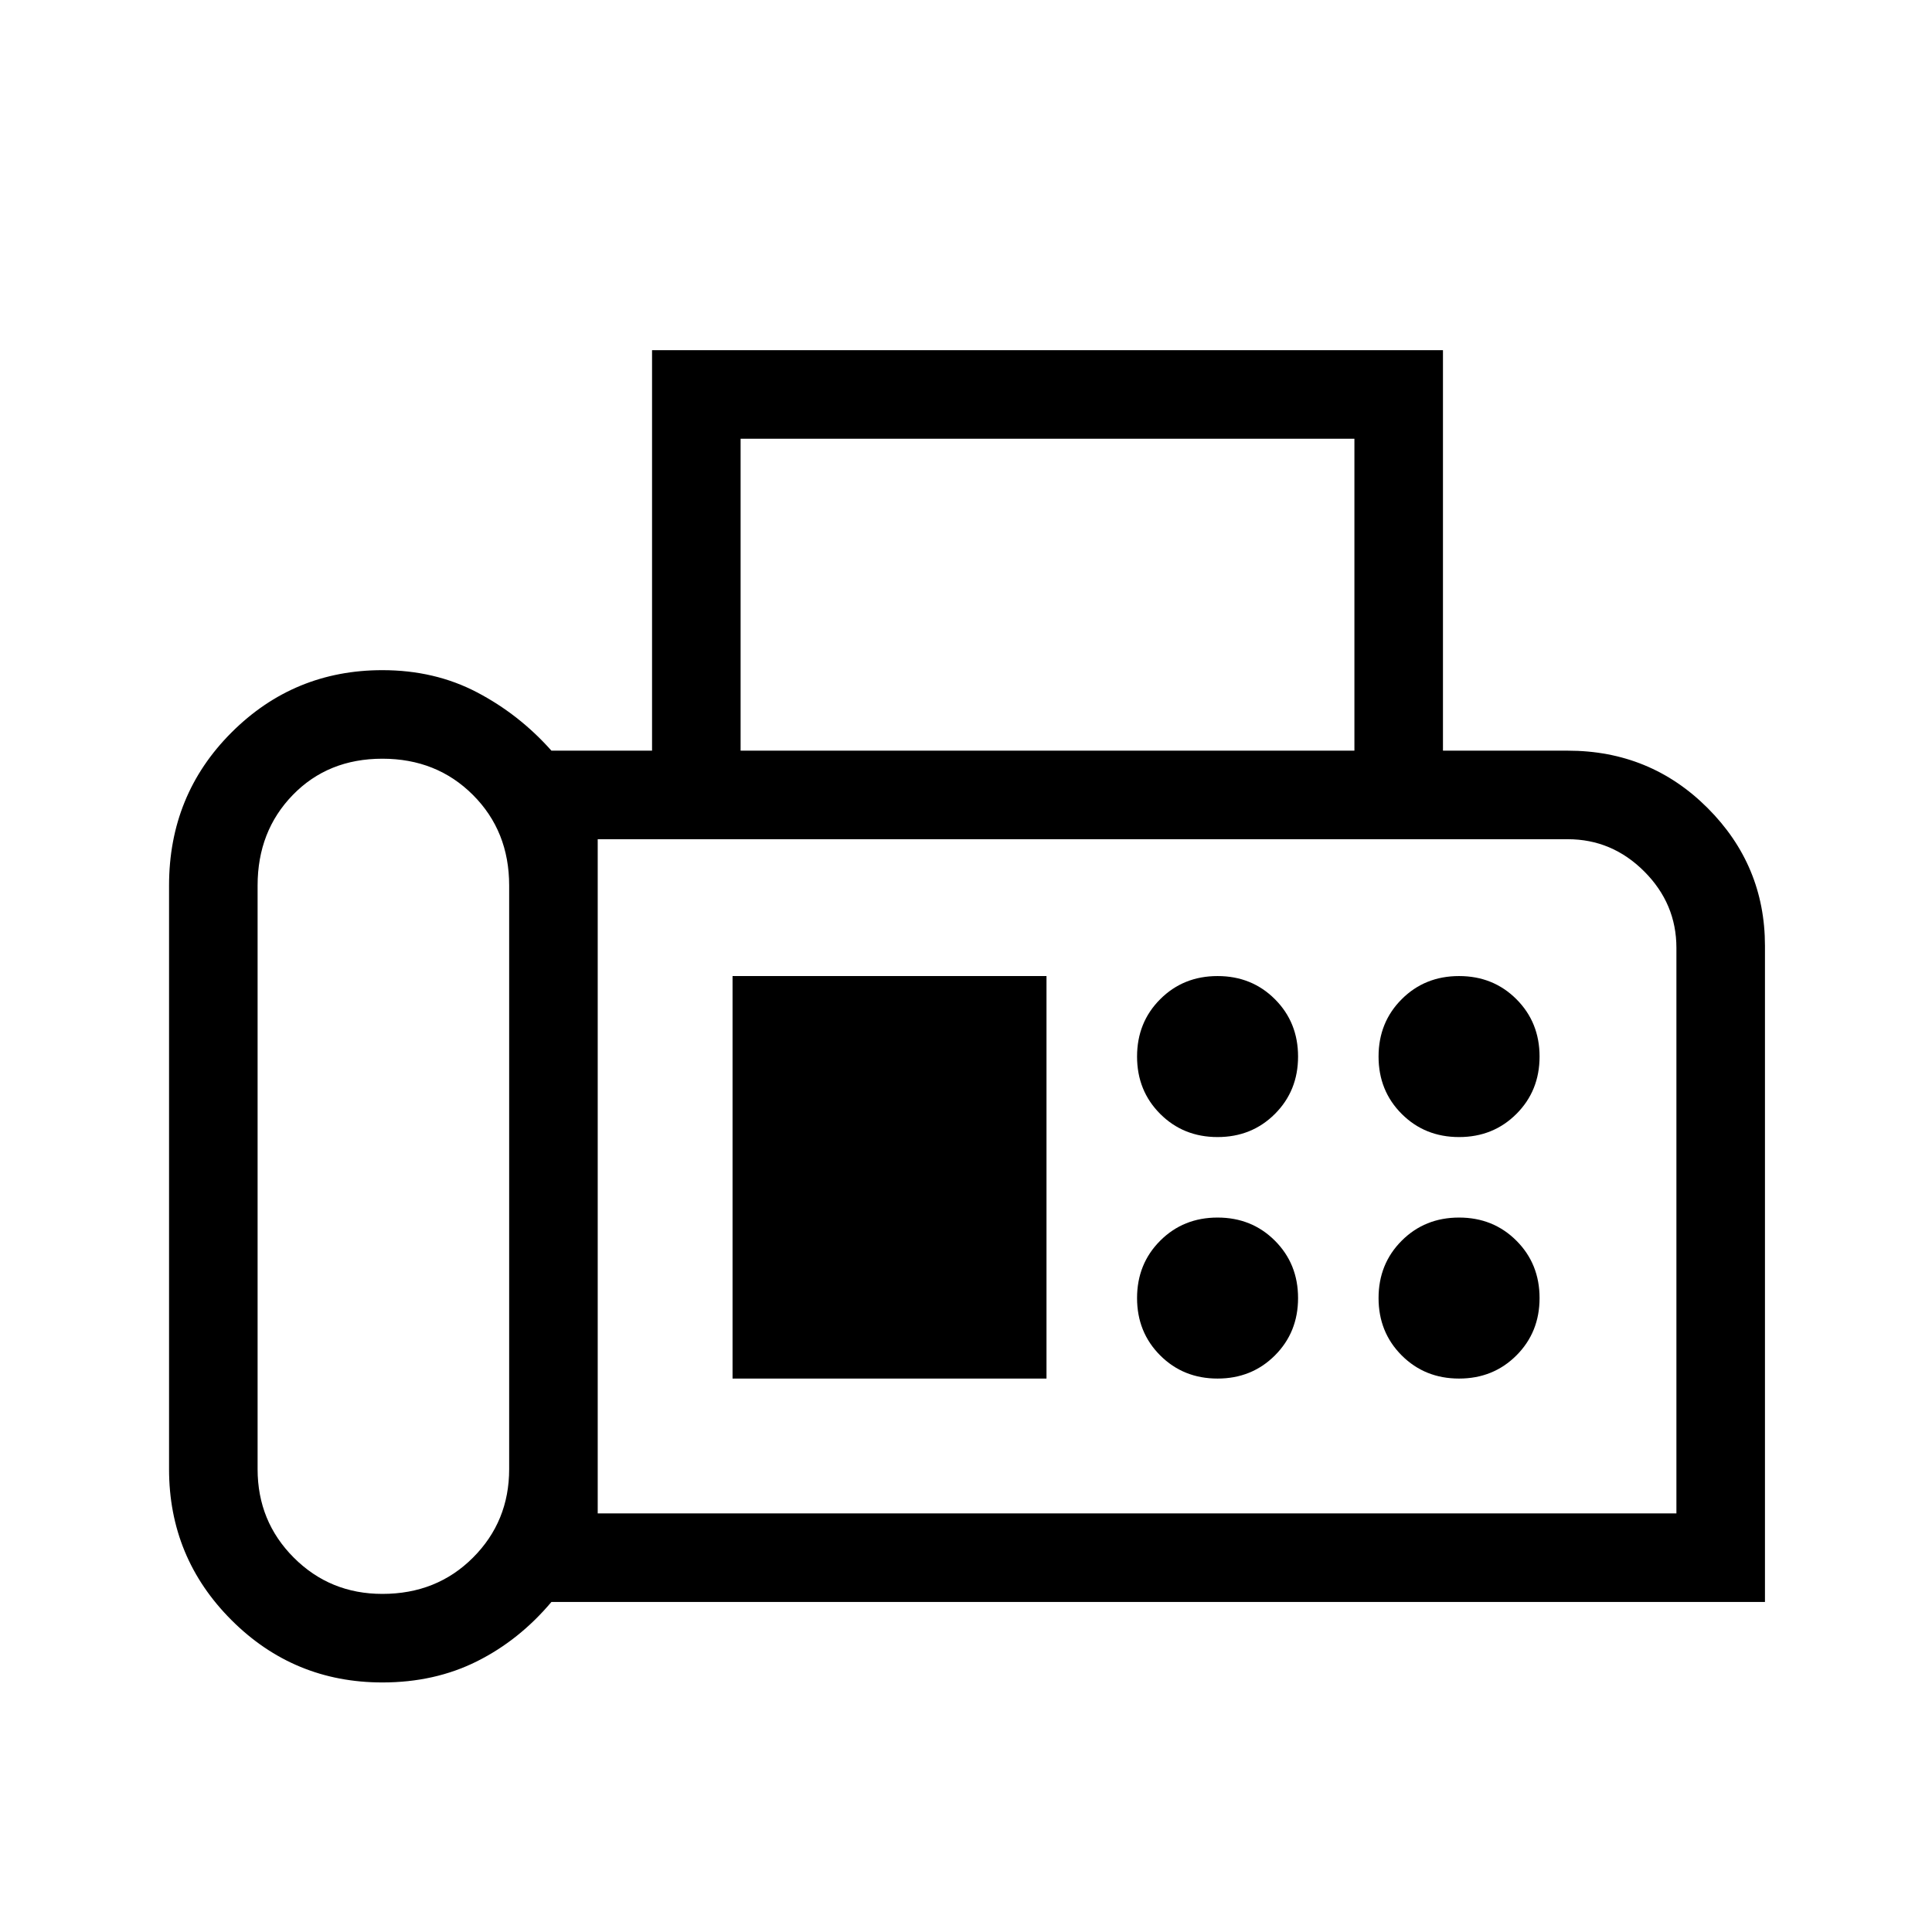 <svg xmlns="http://www.w3.org/2000/svg" height="48" width="48"><path d="M9.5 41.8q-2.2 0-3.75-1.55Q4.2 38.7 4.2 36.5V22q0-2.25 1.55-3.8 1.55-1.55 3.75-1.55 1.3 0 2.35.55t1.85 1.45h2.5V8.7h19.65v9.95h3.1q2.05 0 3.475 1.425Q43.85 21.5 43.85 23.5v16.3H13.7q-.8.95-1.85 1.475-1.05.525-2.35.525Zm0-2.2q1.35 0 2.25-.9.9-.9.9-2.2V22q0-1.35-.9-2.25-.9-.9-2.25-.9t-2.225.9Q6.4 20.65 6.4 22v14.5q0 1.3.9 2.2.9.9 2.2.9Zm8.9-20.95h15.25V10.9H18.4ZM14.85 37.6h26.8V23.55q0-1.1-.8-1.9-.8-.8-1.9-.8h-24.1Zm15.4-9.35q.85 0 1.425-.575.575-.575.575-1.425 0-.85-.575-1.425-.575-.575-1.425-.575-.85 0-1.425.575-.575.575-.575 1.425 0 .85.575 1.425.575.575 1.425.575Zm6 0q.85 0 1.425-.575.575-.575.575-1.425 0-.85-.575-1.425-.575-.575-1.425-.575-.85 0-1.425.575-.575.575-.575 1.425 0 .85.575 1.425.575.575 1.425.575Zm-6 6q.85 0 1.425-.575.575-.575.575-1.425 0-.85-.575-1.425-.575-.575-1.425-.575-.85 0-1.425.575-.575.575-.575 1.425 0 .85.575 1.425.575.575 1.425.575Zm6 0q.85 0 1.425-.575.575-.575.575-1.425 0-.85-.575-1.425-.575-.575-1.425-.575-.85 0-1.425.575-.575.575-.575 1.425 0 .85.575 1.425.575.575 1.425.575Zm-18.05 0H26v-10h-7.8Zm-3.35 3.35V20.85 37.6Z"/></svg>